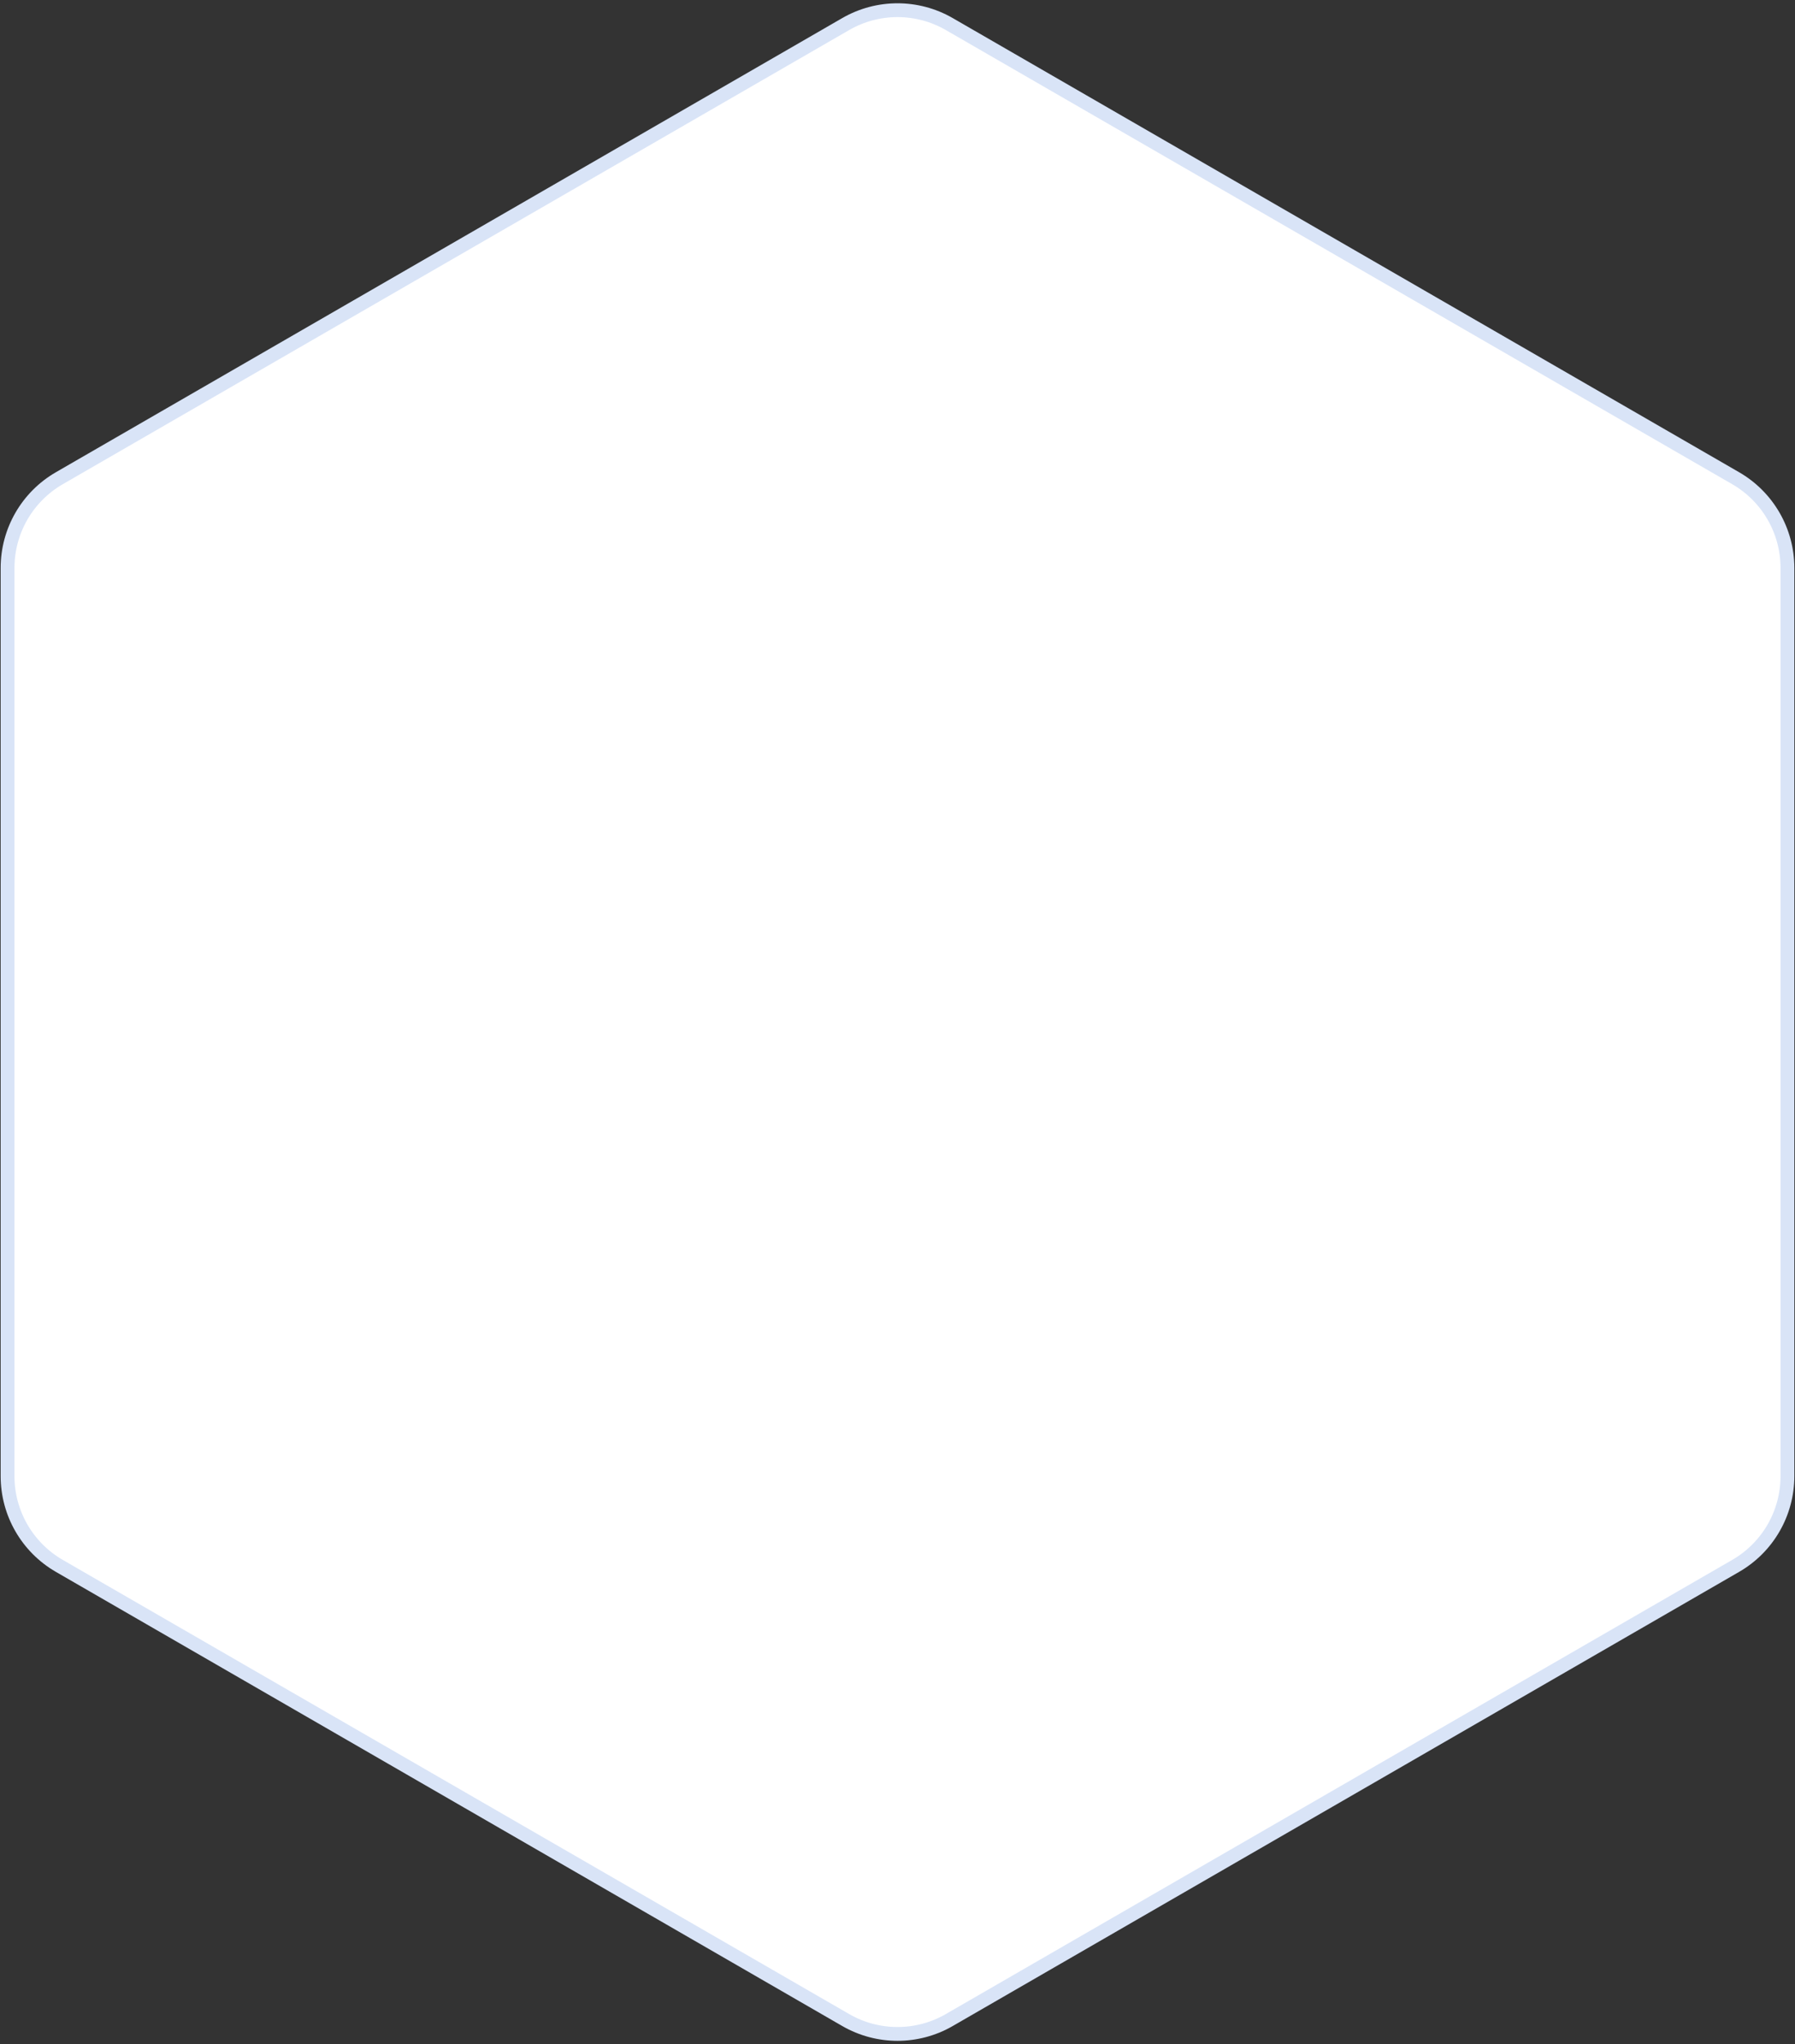 <svg width="130" height="148" viewBox="0 0 130 148" fill="none" xmlns="http://www.w3.org/2000/svg">
<rect x="0" y="0" width="130" height="148" fill="#333333" stroke="none"/>
<path d="M61.25 1.742C63.571 0.403 66.43 0.403 68.75 1.742L125.702 34.624C128.022 35.963 129.452 38.439 129.452 41.119V106.881C129.452 109.561 128.022 112.037 125.702 113.376L68.75 146.258C66.43 147.597 63.571 147.597 61.25 146.258L4.298 113.376C1.978 112.037 0.548 109.561 0.548 106.881V41.119C0.548 38.439 1.978 35.963 4.298 34.624L61.25 1.742Z" fill="white" stroke="#D9E4F7"/>
</svg>
